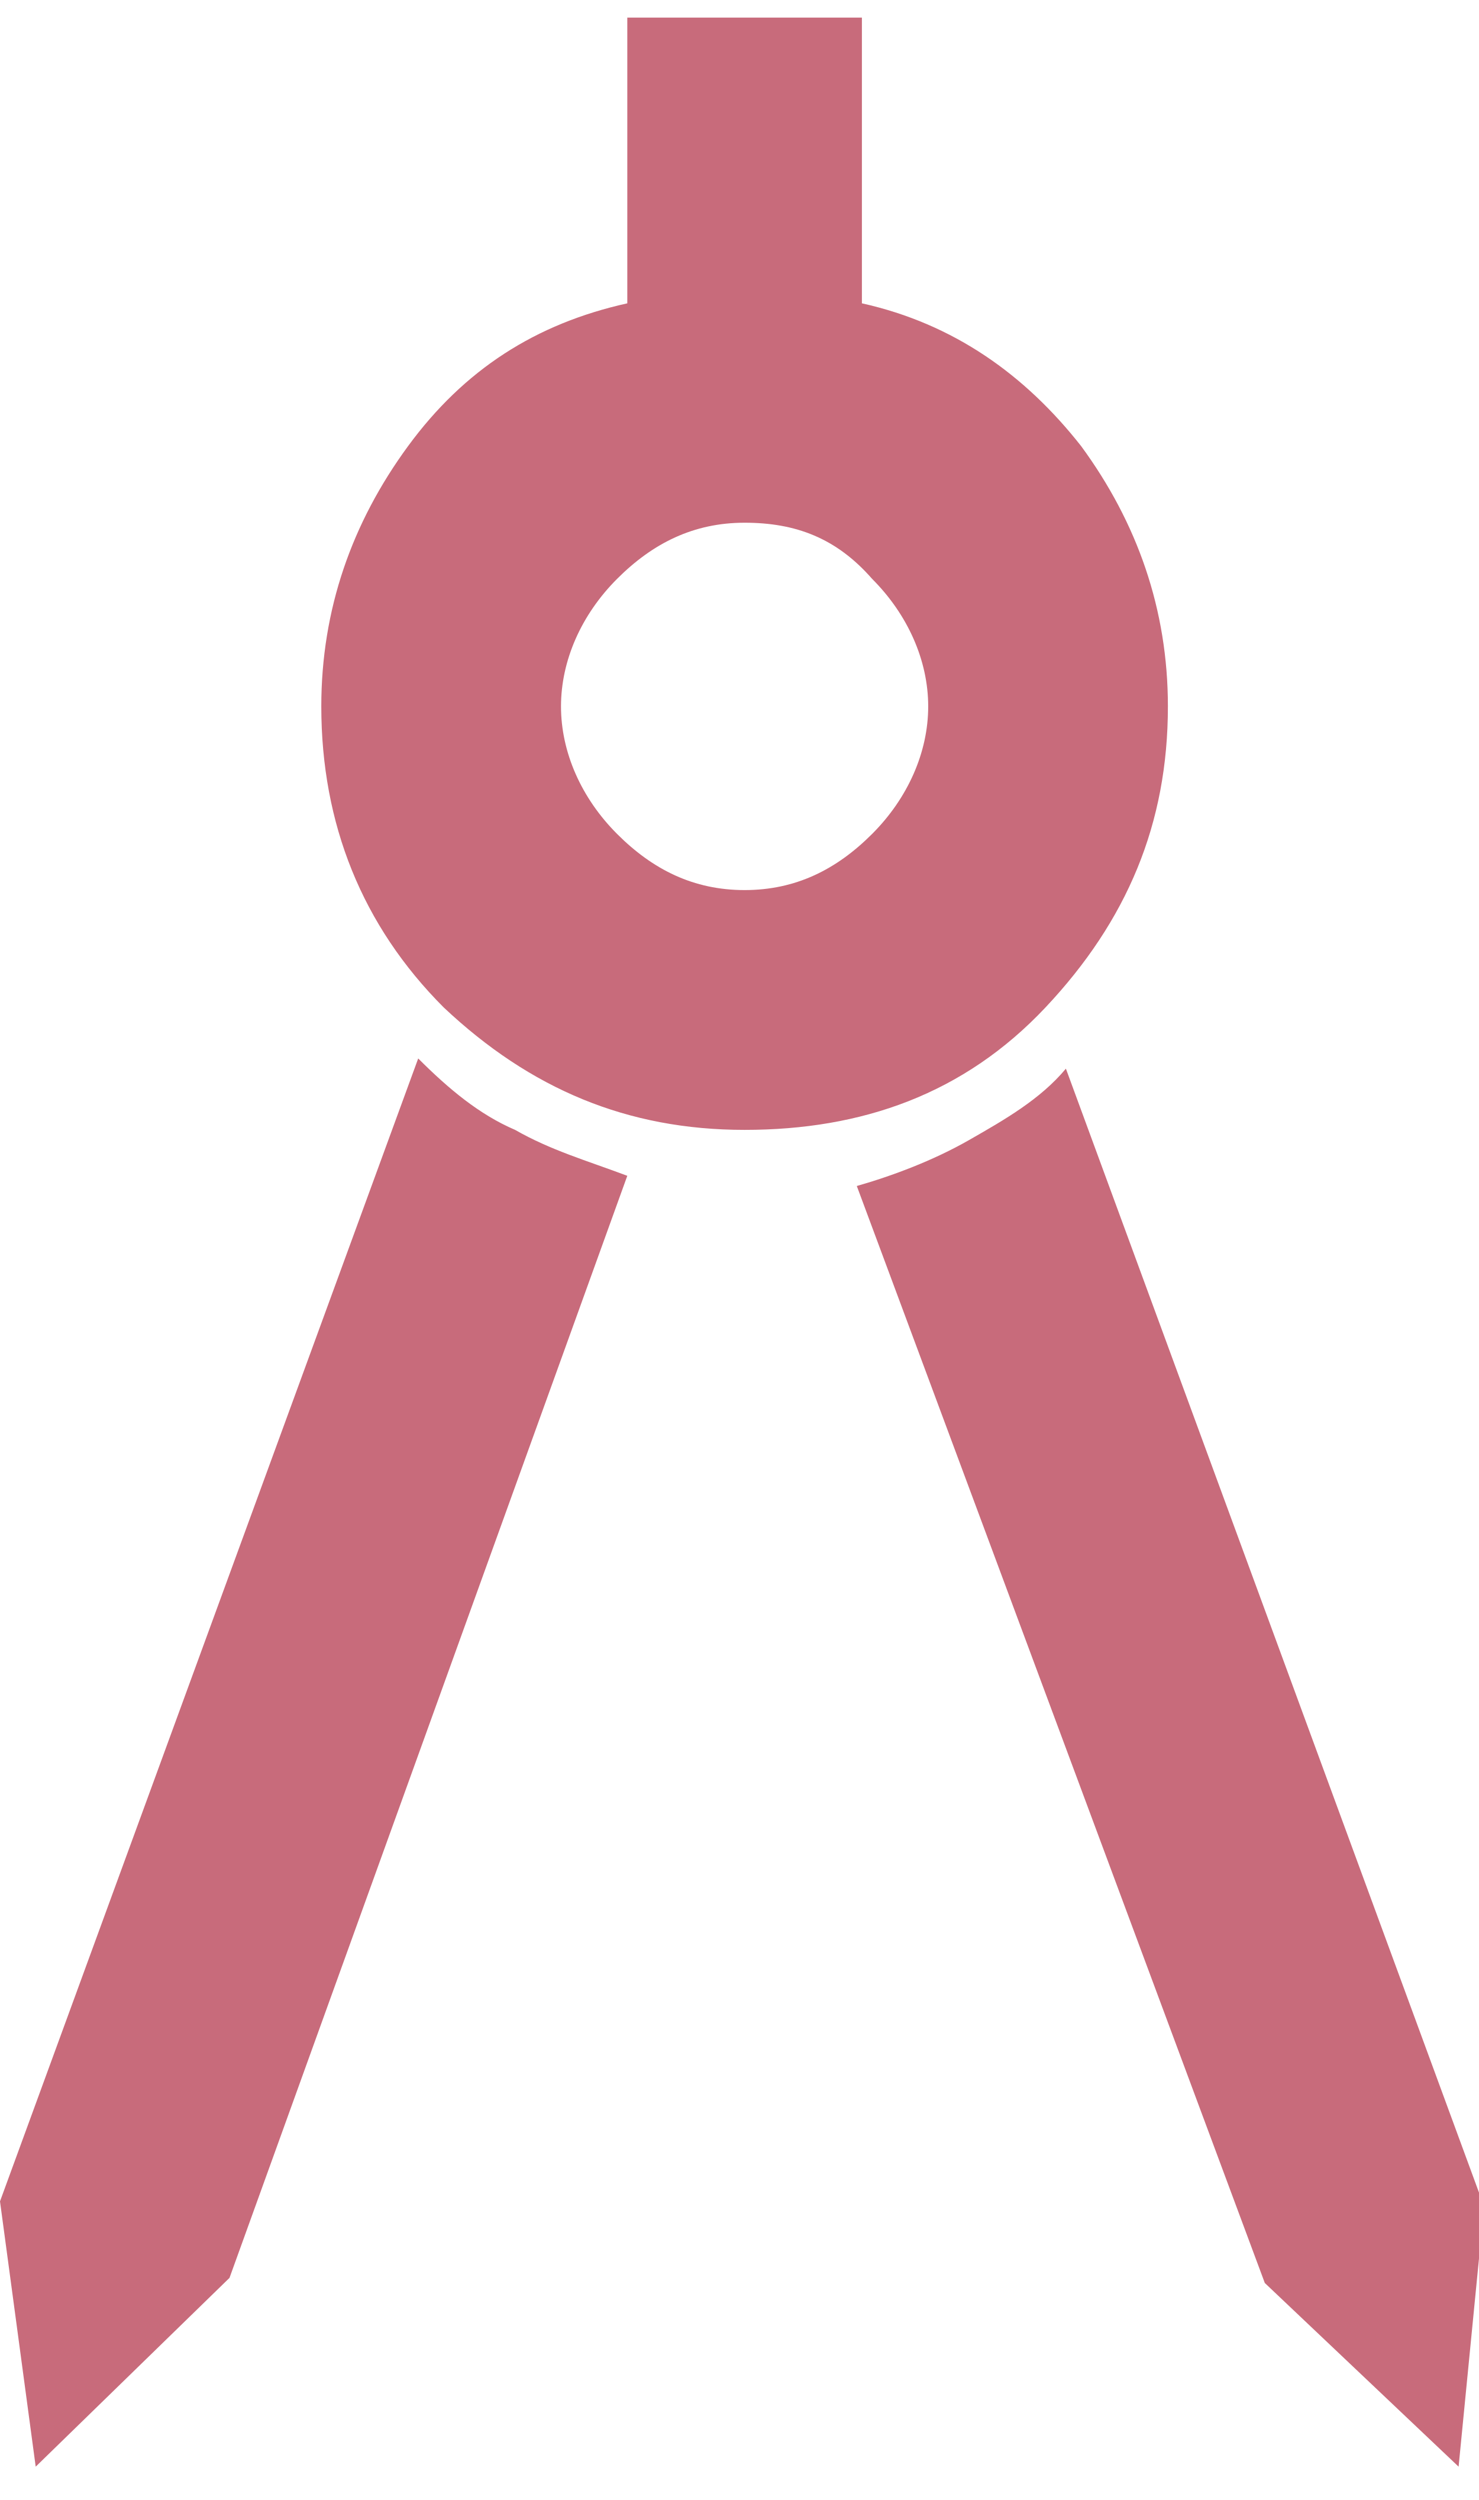 <svg width="29" height="49" viewBox="0 0 29 49" fill="none" xmlns="http://www.w3.org/2000/svg">
<g clip-path="url(#clip0_341_129)">
<path d="M0.7 48.345L0 43.145L8.2 20.745C8.8 21.345 9.4 21.845 10.1 22.145C10.8 22.545 11.5 22.745 12.3 23.045L4.5 44.645L0.7 48.345ZM28.6 48.345L24.8 44.745L16.8 23.245C17.5 23.045 18.3 22.745 19 22.345C19.7 21.945 20.4 21.545 20.9 20.945L29.1 43.245L28.6 48.345ZM14.6 22.145C12.3 22.145 10.4 21.345 8.7 19.745C7.1 18.145 6.3 16.145 6.3 13.845C6.3 11.945 6.9 10.245 8 8.745C9.1 7.245 10.5 6.345 12.3 5.945V0.345H16.9V5.945C18.7 6.345 20.1 7.345 21.2 8.745C22.3 10.245 22.9 11.945 22.9 13.845C22.9 16.145 22.1 18.045 20.5 19.745C18.9 21.445 16.9 22.145 14.6 22.145ZM14.6 17.445C15.6 17.445 16.4 17.045 17.1 16.345C17.8 15.645 18.2 14.745 18.2 13.845C18.2 12.945 17.8 12.045 17.1 11.345C16.4 10.545 15.6 10.245 14.6 10.245C13.6 10.245 12.8 10.645 12.1 11.345C11.4 12.045 11 12.945 11 13.845C11 14.745 11.4 15.645 12.1 16.345C12.8 17.045 13.6 17.445 14.6 17.445Z" fill="#C86B7B"/>
</g>
<defs>
<clipPath id="clip0_341_129">
<rect width="29" height="48" fill="white" transform="translate(0 0.345)"/>
</clipPath>
</defs>
</svg>
